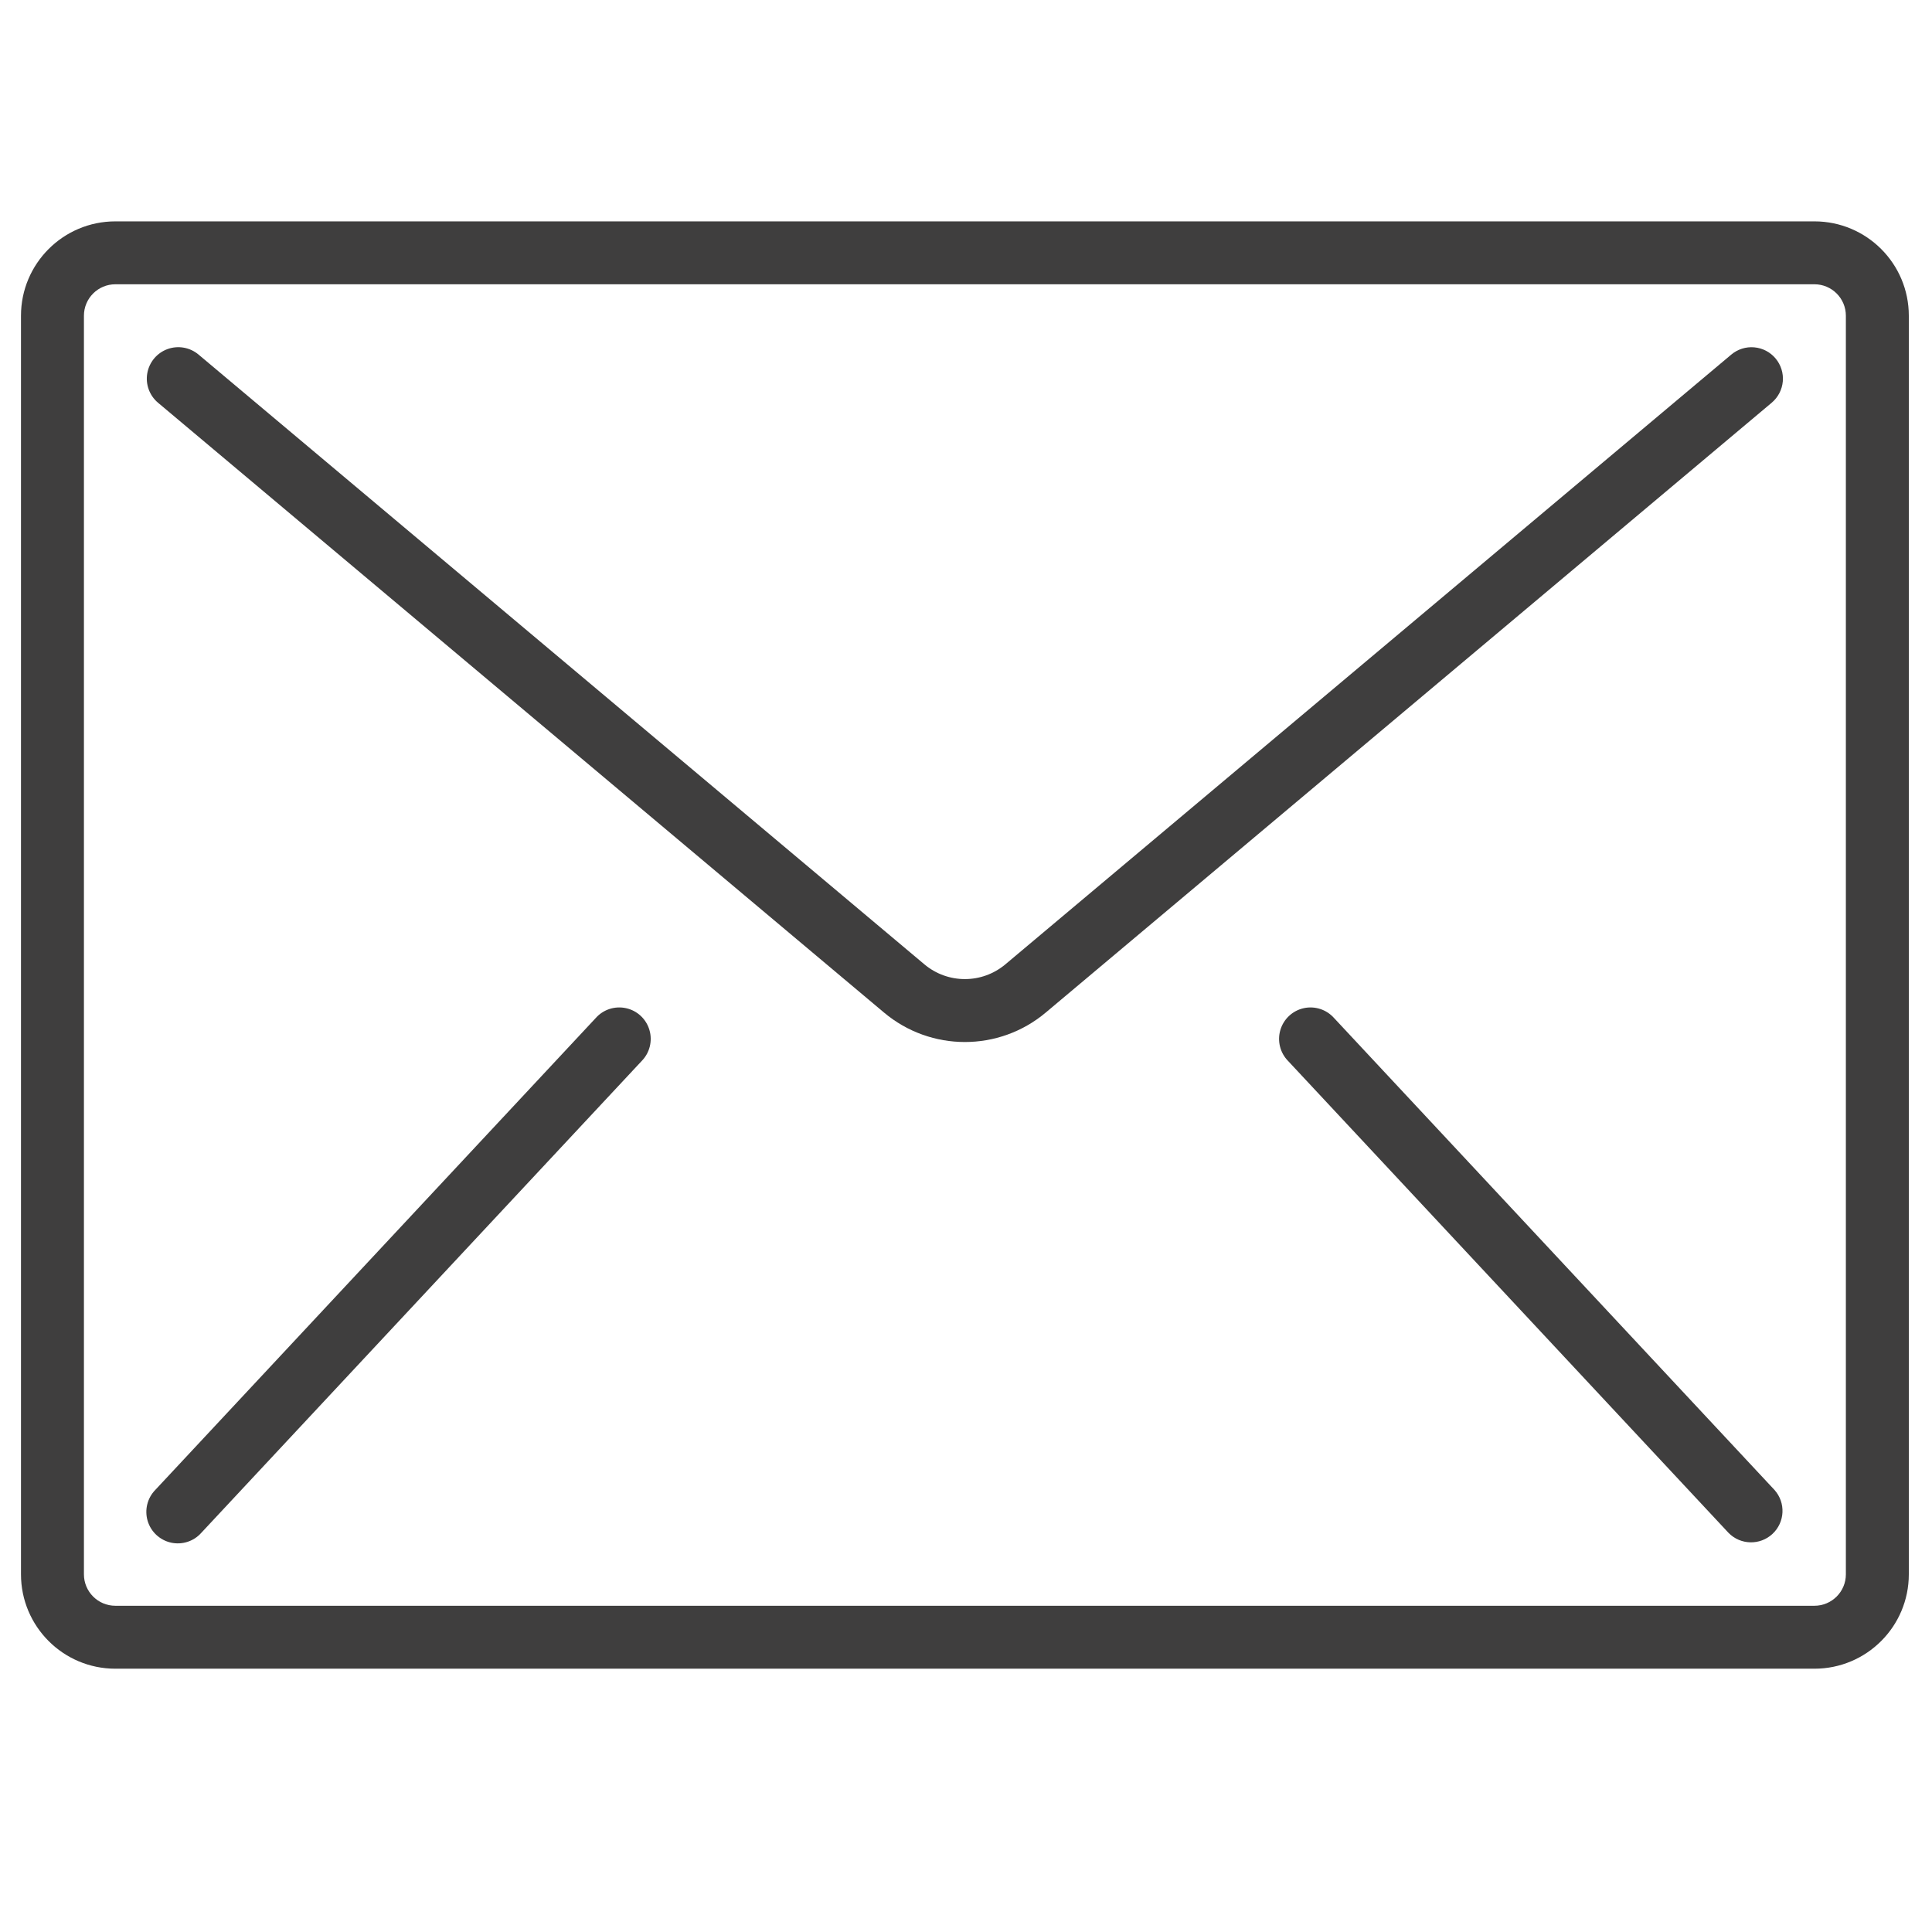 <?xml version="1.0" encoding="utf-8"?>
<!-- Generator: Adobe Illustrator 23.0.6, SVG Export Plug-In . SVG Version: 6.00 Build 0)  -->
<svg version="1.1" id="Layer_1" xmlns="http://www.w3.org/2000/svg" xmlns:xlink="http://www.w3.org/1999/xlink" x="0px" y="0px"
	 viewBox="0 0 500 500" style="enable-background:new 0 0 500 500;" xml:space="preserve">
<style type="text/css">
	.st0{fill:#3F3E3E;}
</style>
<g>
	<g>
		<g>
			<path class="st0" d="M469.57,57.29H29.86c-13.49,0-24.43,10.94-24.43,24.43v325.71c0,13.49,10.94,24.43,24.43,24.43h439.71
				c13.49,0,24.43-10.94,24.43-24.43V81.71C494,68.22,483.06,57.29,469.57,57.29z M477.71,407.43c0,4.5-3.65,8.14-8.14,8.14H29.86
				c-4.5,0-8.14-3.65-8.14-8.14V81.71c0-4.5,3.65-8.14,8.14-8.14h439.71c4.5,0,8.14,3.65,8.14,8.14L477.71,407.43L477.71,407.43z"/>
			<path class="st0" d="M453.99,89.89c-2.15-0.19-4.29,0.49-5.94,1.88L260.19,249.57c-6.06,5.09-14.9,5.09-20.96,0L51.38,91.76
				c-2.23-1.87-5.29-2.41-8.02-1.42c-2.73,0.99-4.73,3.37-5.24,6.24s0.56,5.78,2.78,7.65l187.86,157.8
				c12.11,10.19,29.8,10.19,41.9,0l187.85-157.8c1.65-1.39,2.69-3.38,2.88-5.53c0.19-2.15-0.49-4.29-1.88-5.94
				C458.13,91.11,456.15,90.08,453.99,89.89z"/>
			<path class="st0" d="M162.04,260.92c-2.88-0.64-5.89,0.32-7.85,2.53l-114,122.14c-2.06,2.11-2.82,5.18-1.98,8.01
				c0.84,2.83,3.15,4.98,6.03,5.63c2.88,0.64,5.89-0.32,7.85-2.53l114-122.14c2.06-2.11,2.82-5.18,1.98-8.01
				C167.23,263.71,164.93,261.56,162.04,260.92z"/>
			<path class="st0" d="M345.24,263.45c-1.96-2.2-4.97-3.17-7.85-2.53c-2.88,0.64-5.19,2.8-6.03,5.63c-0.84,2.83-0.08,5.9,1.98,8.01
				l114,122.14c3.09,3.17,8.15,3.28,11.38,0.27c3.24-3.02,3.47-8.07,0.52-11.37L345.24,263.45z"/>
		</g>
	</g>
</g>
</svg>
